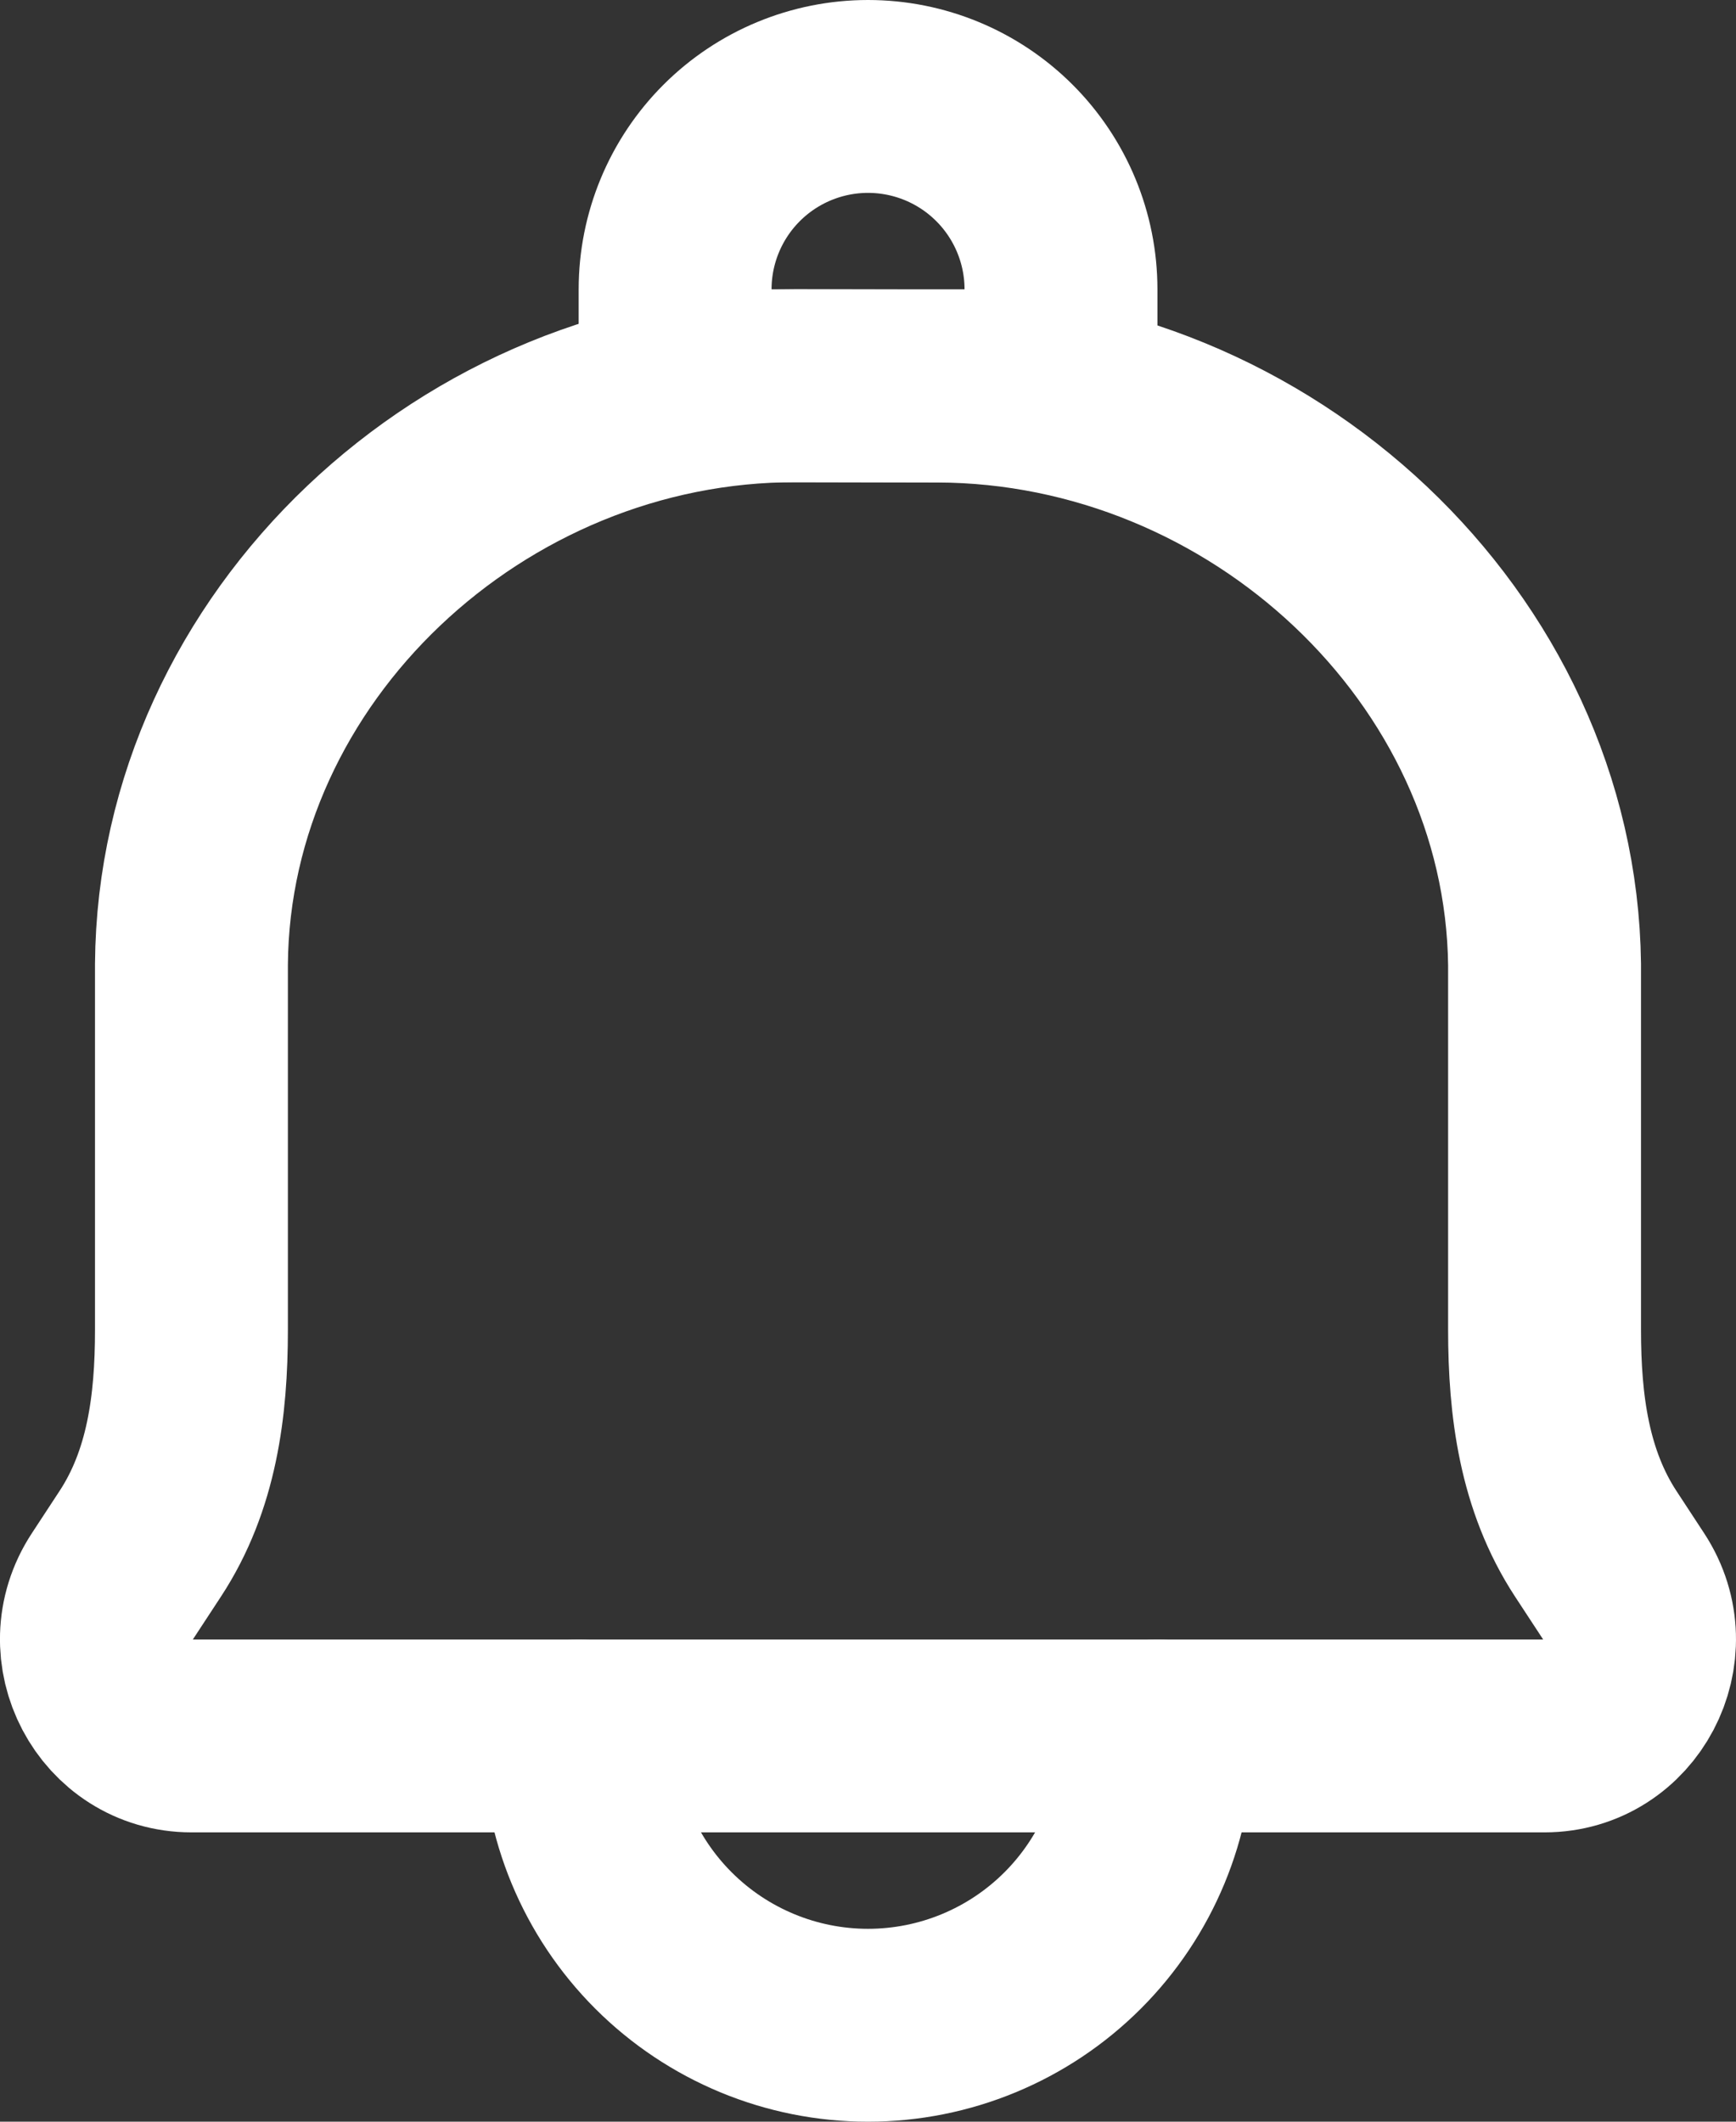 <svg width="18" height="22" viewBox="0 0 18 22" fill="none" xmlns="http://www.w3.org/2000/svg">
<rect x="0" y="0" width="18" height="22" fill="#333333" stroke="none"/>
<path d="M9.721 4.003L8.255 4C4.911 3.992 2.008 6.709 1.985 10V13.79C1.985 14.58 1.885 15.351 1.454 16.008L1.167 16.446C0.73 17.11 1.2 18 1.985 18H16.015C16.8 18 17.269 17.11 16.833 16.446L16.546 16.008C16.116 15.351 16.015 14.579 16.015 13.789V10.001C15.975 6.709 13.065 4.011 9.721 4.003V4.003Z" stroke="white" stroke-width="2" stroke-linecap="round" stroke-linejoin="round"/>
<path d="M12.001 18C12.001 18.796 11.684 19.559 11.122 20.121C10.559 20.684 9.796 21 9 21C8.205 21 7.442 20.684 6.879 20.121C6.317 19.559 6 18.796 6 18" stroke="white" stroke-width="2" stroke-linecap="round" stroke-linejoin="round"/>
<path d="M9 1C9.531 1 10.04 1.211 10.415 1.586C10.79 1.961 11.001 2.47 11.001 3V4H7V3C7 2.47 7.211 1.961 7.586 1.586C7.961 1.211 8.47 1 9 1Z" stroke="white" stroke-width="2" stroke-linecap="round" stroke-linejoin="round"/>
</svg>
